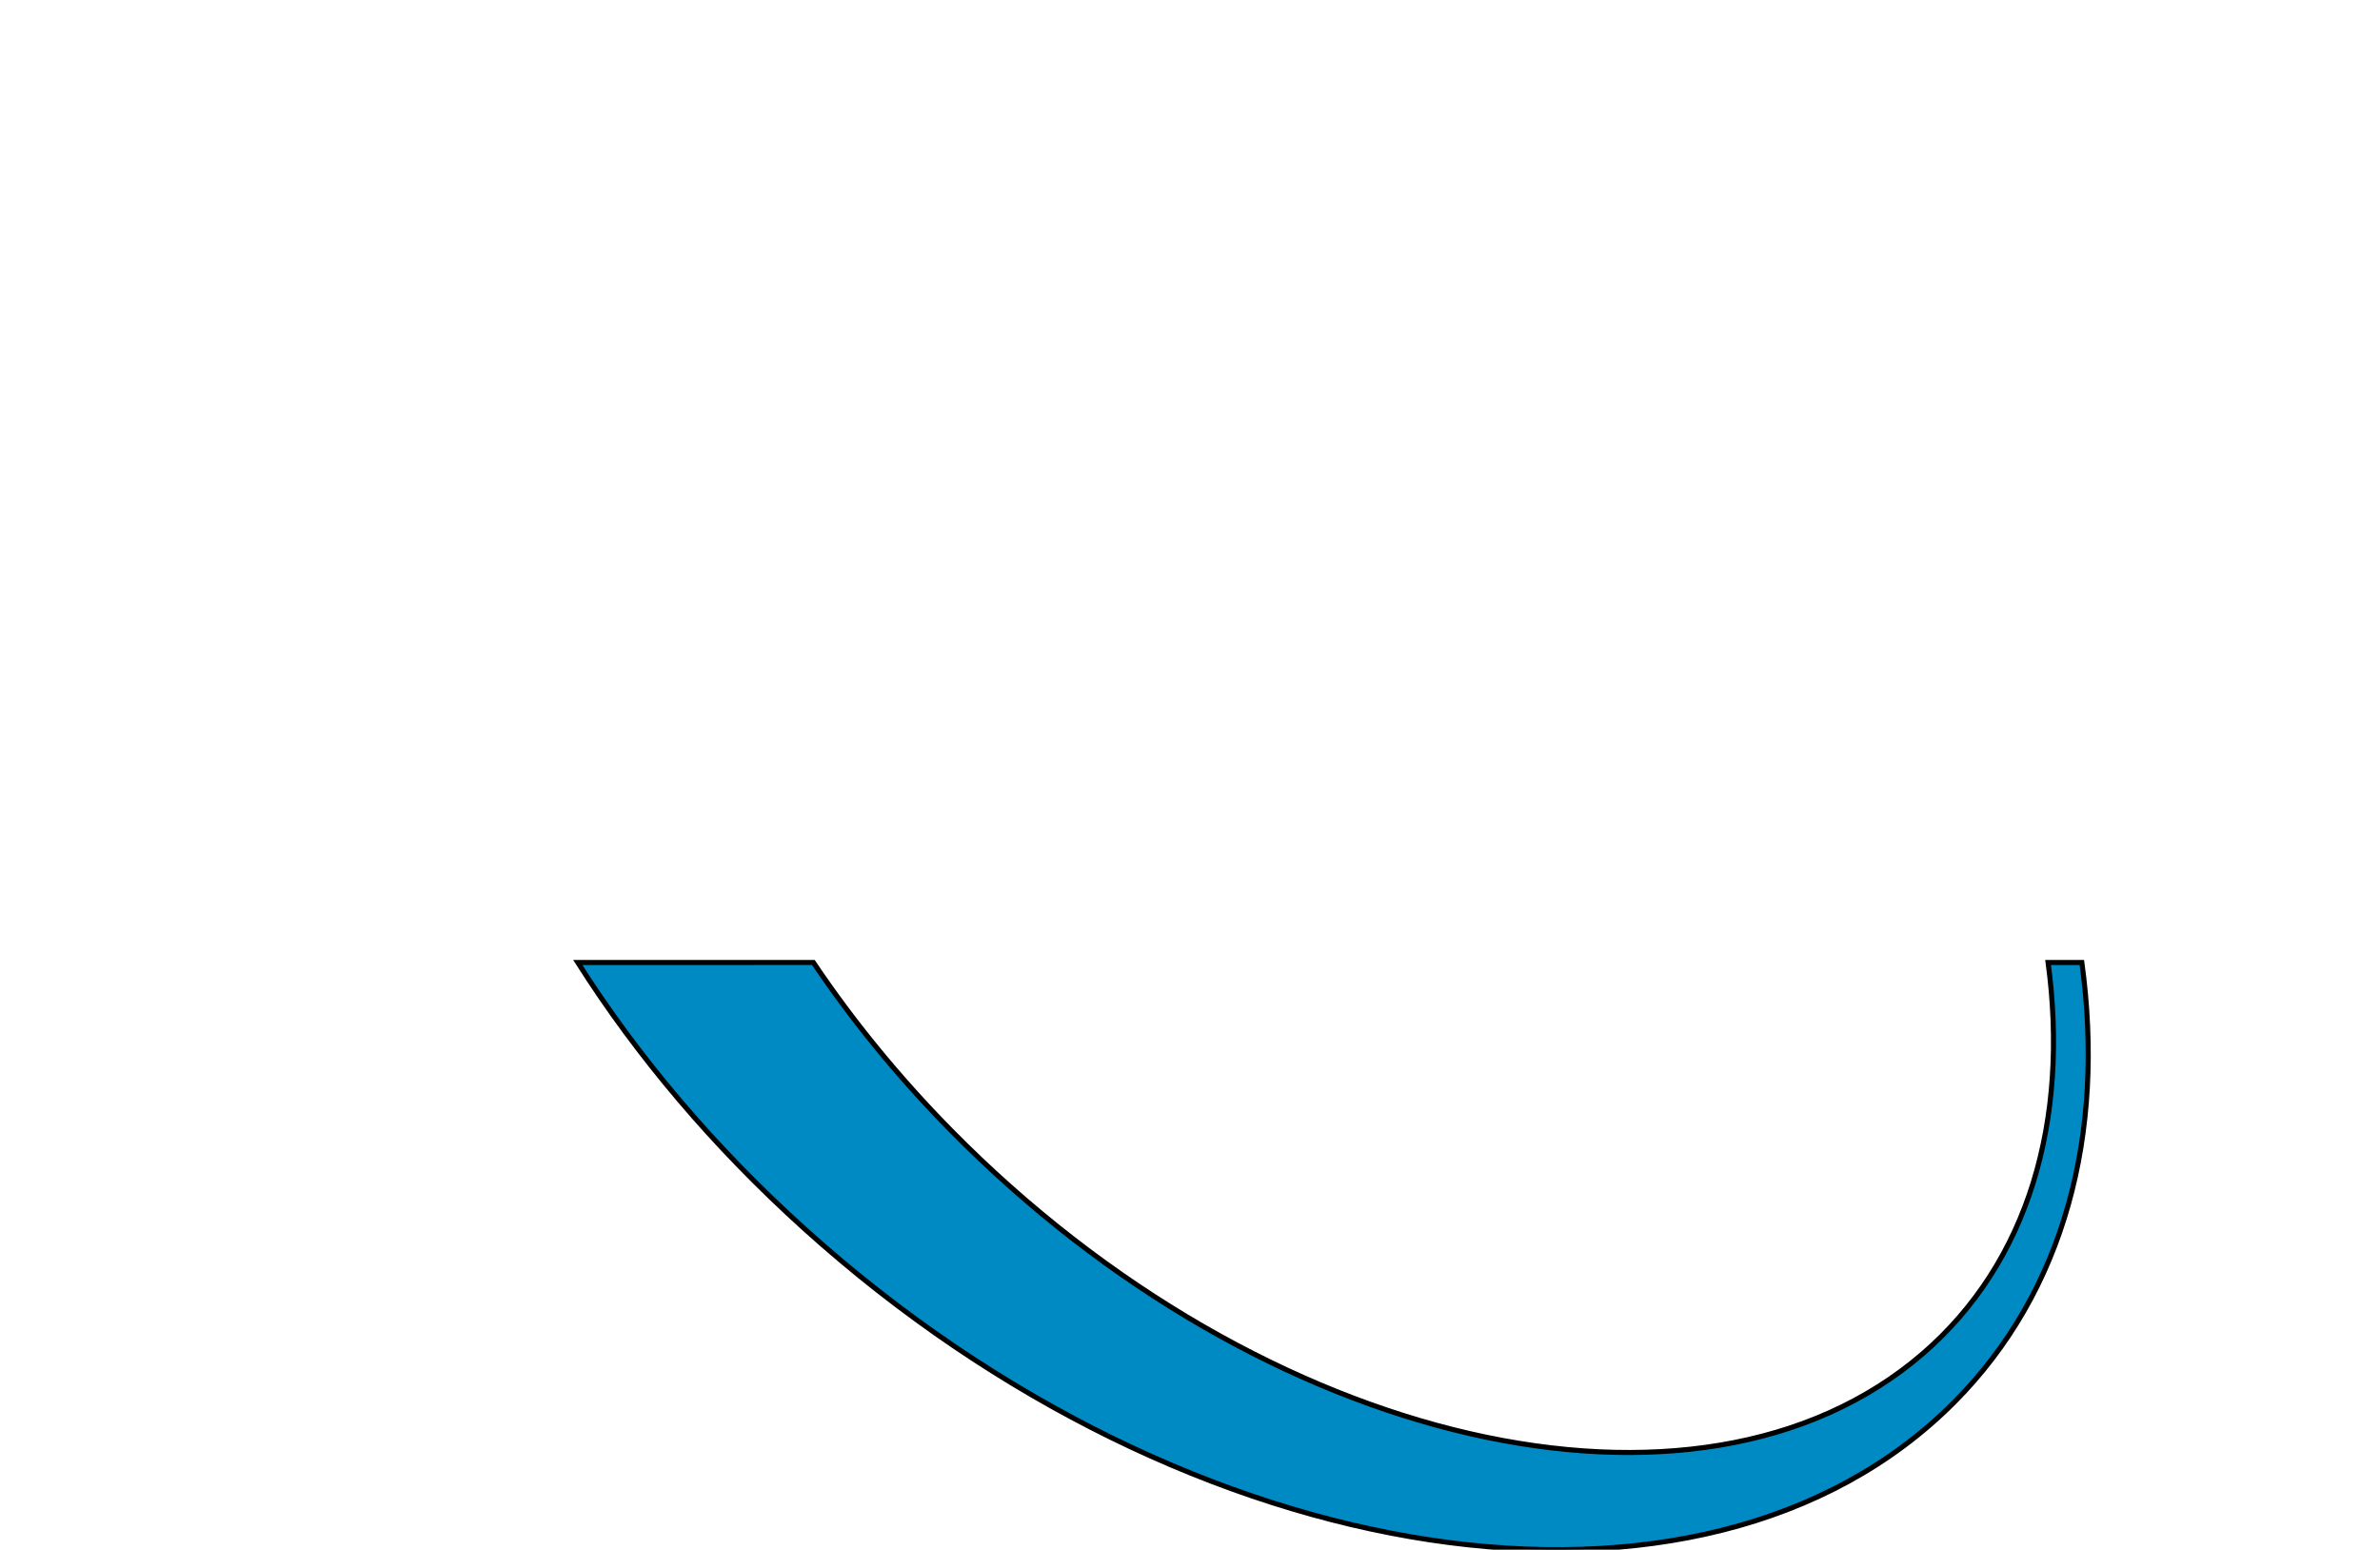 <?xml version="1.0" encoding="iso-8859-1"?><svg height="306" viewBox="0 0 470 306" width="470" xmlns="http://www.w3.org/2000/svg">
	
  
	<g transform="translate(-202.458 -102.02)">
		
    
		
		
    
		<path animation_id="1" d="m363.077 292.069c7.66 11.397 16.733 22.555 27.178 33.16 61.651 62.603 147.543 82.343 191.877 44.116 21.053-18.173 28.928-46.17 24.783-77.269h6.667c4.61 33.794-3.347 64.917-25.301 86.918-49.391 49.514-150.999 34.142-226.937-34.327-18.095-16.32-33.098-34.183-44.788-52.592z" fill="#008ac3" stroke="black"/>
		
    
		<g fill="#000">
			
      
			
			
      
			
			
      
			
			
      
			
			
      
			
			
      
			
			
      
			
			
      
			
			
      
			
			
      
			
			
      
			
			
      
			
			
    
		</g>
		
  
	</g>
	

</svg>